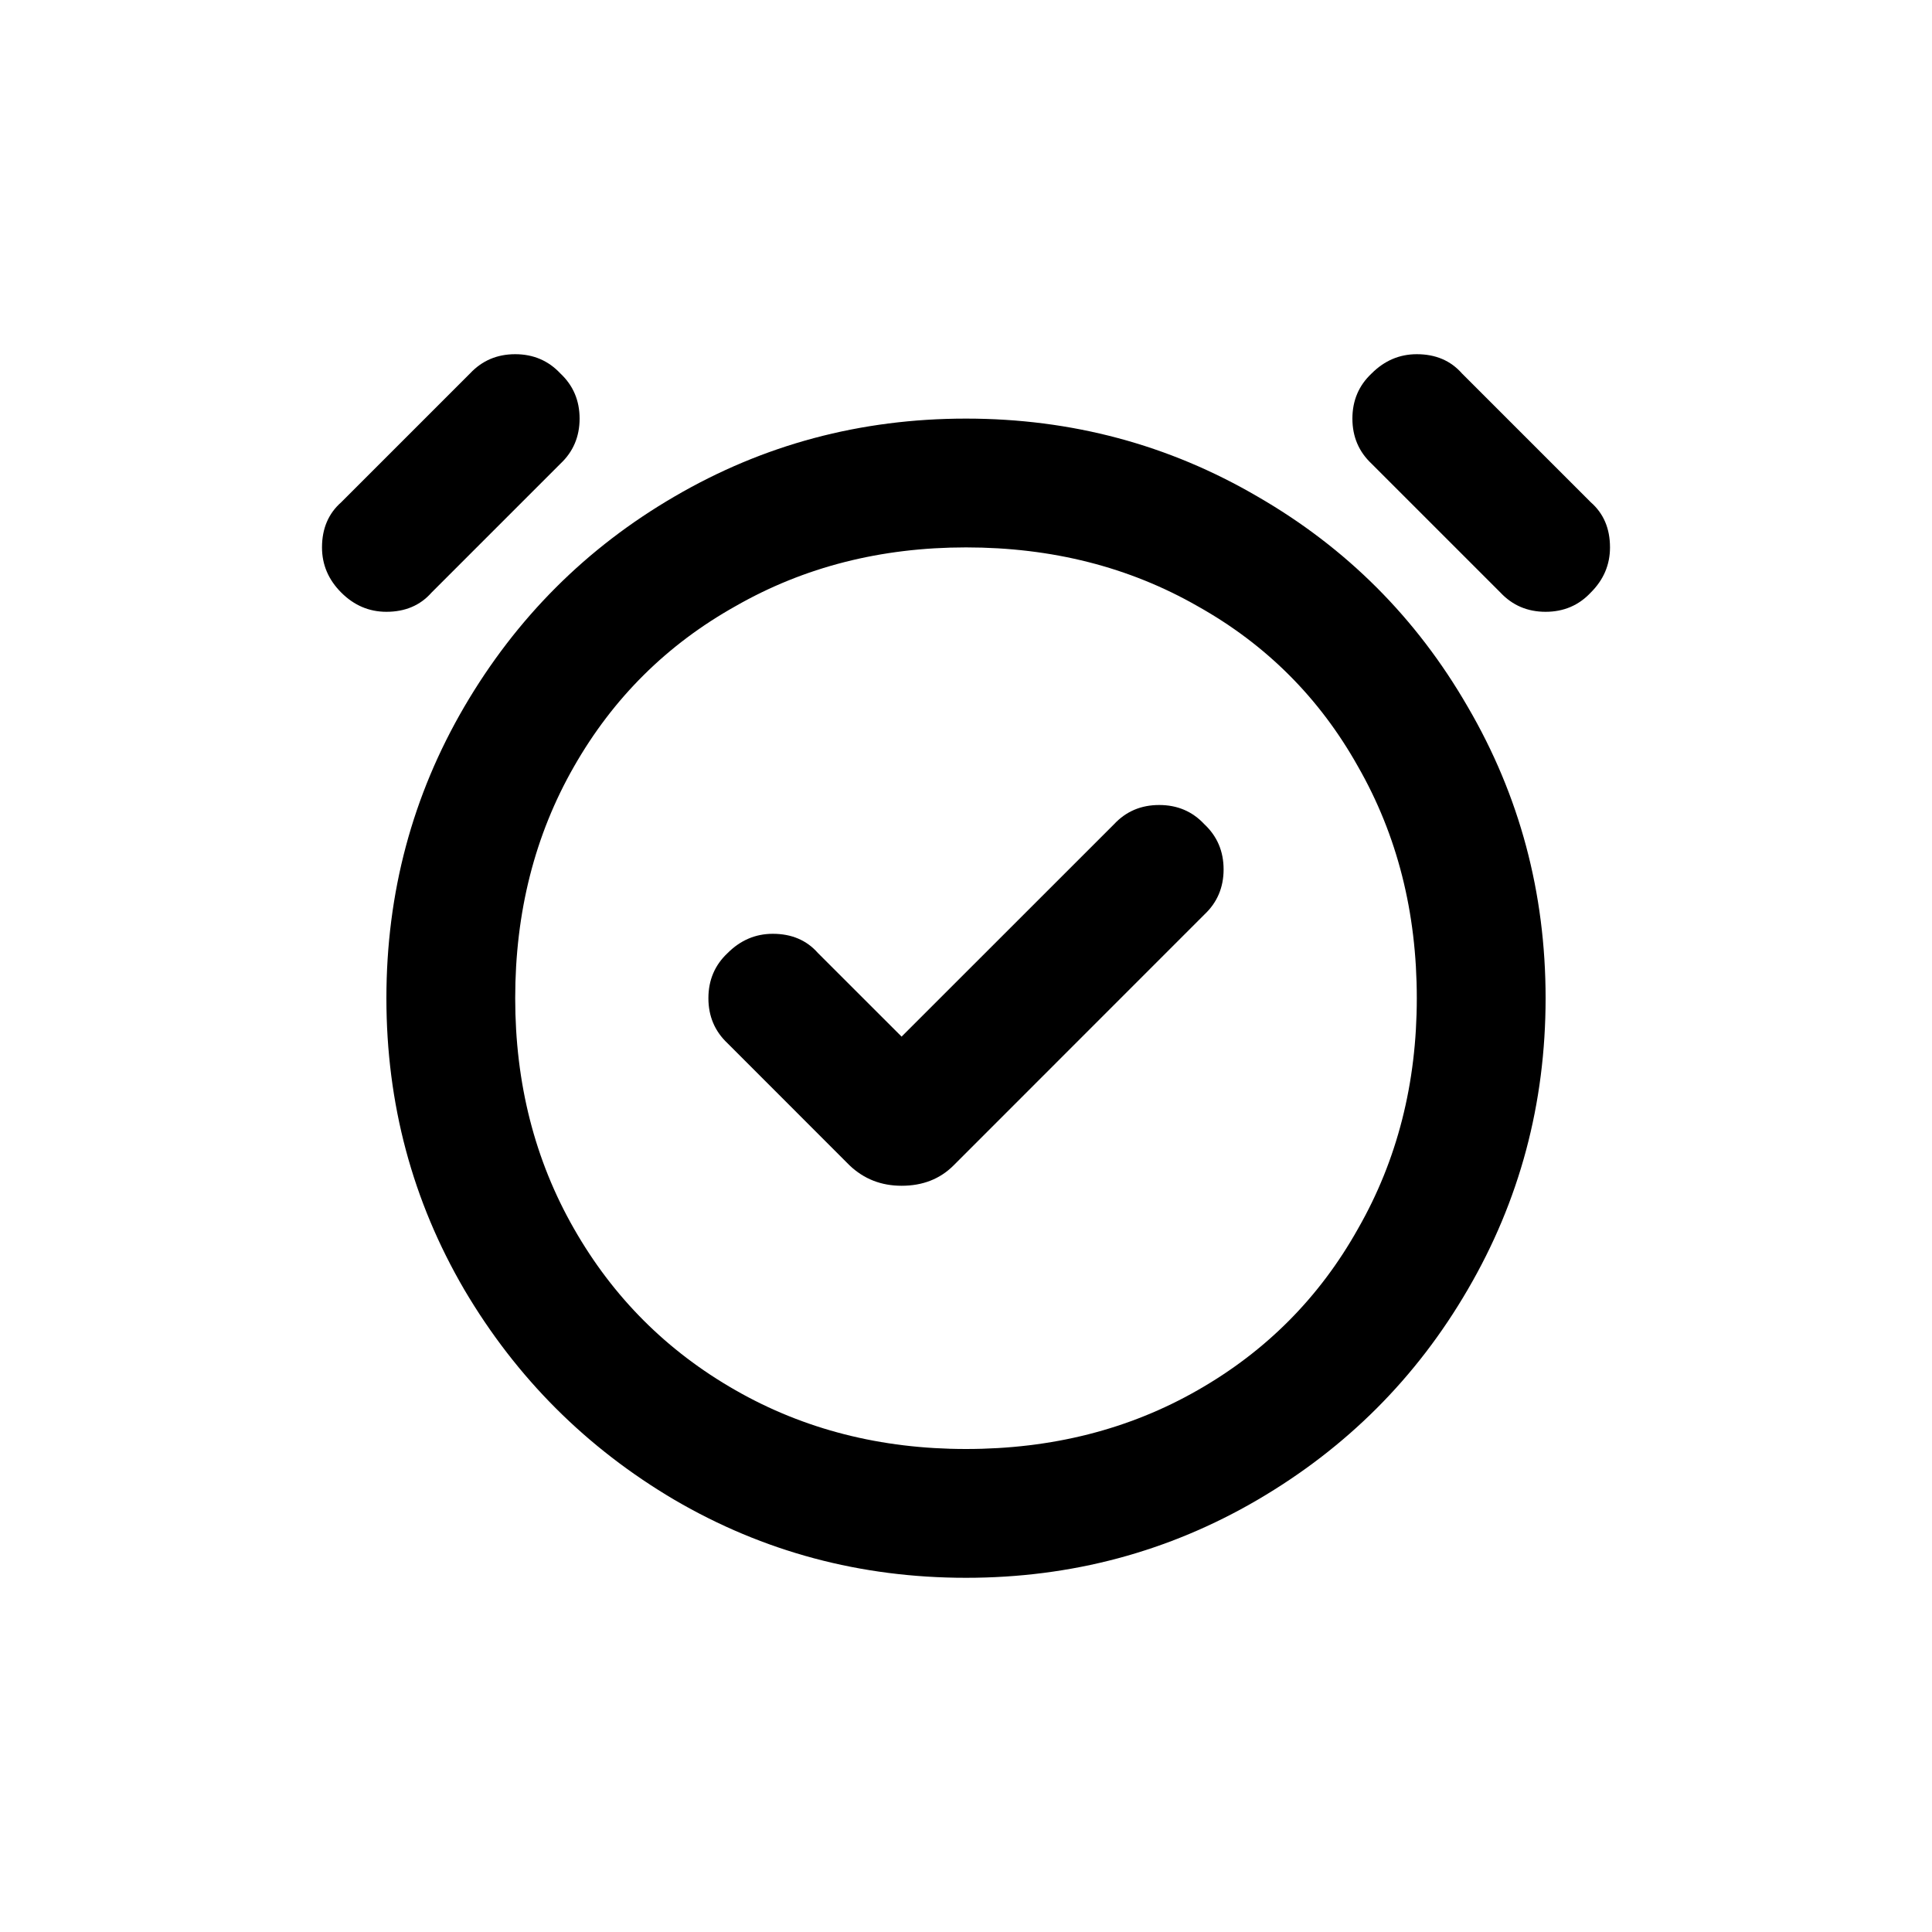 <svg width="24" height="24" viewBox="0 0 24 24" fill="none" xmlns="http://www.w3.org/2000/svg">
<path d="M5.361 7.361C5.221 7.52 5.034 7.6 4.8 7.6C4.585 7.6 4.398 7.52 4.239 7.361C4.08 7.202 4 7.015 4 6.8C4 6.566 4.08 6.379 4.239 6.239L5.839 4.639C5.988 4.48 6.175 4.4 6.4 4.4C6.625 4.4 6.812 4.48 6.961 4.639C7.12 4.788 7.2 4.975 7.2 5.2C7.2 5.425 7.12 5.612 6.961 5.761L5.361 7.361ZM19.761 6.239C19.921 6.379 20 6.566 20 6.8C20 7.015 19.921 7.202 19.761 7.361C19.612 7.52 19.425 7.6 19.2 7.6C18.975 7.6 18.788 7.52 18.639 7.361L17.039 5.761C16.88 5.612 16.8 5.425 16.8 5.2C16.8 4.975 16.88 4.788 17.039 4.639C17.198 4.48 17.385 4.4 17.6 4.4C17.834 4.4 18.021 4.48 18.161 4.639L19.761 6.239ZM12 18C13.067 18 14.026 17.757 14.877 17.27C15.729 16.784 16.393 16.115 16.87 15.263C17.357 14.412 17.6 13.457 17.6 12.4C17.6 11.333 17.357 10.374 16.87 9.523C16.393 8.671 15.729 8.007 14.877 7.53C14.026 7.043 13.067 6.8 12 6.8C10.943 6.8 9.988 7.043 9.137 7.53C8.285 8.007 7.616 8.671 7.13 9.523C6.643 10.374 6.4 11.333 6.4 12.4C6.4 13.457 6.643 14.412 7.13 15.263C7.616 16.115 8.285 16.784 9.137 17.27C9.988 17.757 10.943 18 12 18ZM12 19.6C10.69 19.6 9.483 19.277 8.379 18.632C7.284 17.986 6.414 17.116 5.768 16.021C5.123 14.917 4.8 13.71 4.8 12.4C4.8 11.09 5.123 9.883 5.768 8.779C6.414 7.675 7.284 6.805 8.379 6.168C9.483 5.523 10.69 5.2 12 5.2C13.31 5.2 14.517 5.523 15.621 6.168C16.725 6.805 17.595 7.675 18.232 8.779C18.877 9.883 19.2 11.09 19.2 12.4C19.2 13.71 18.877 14.917 18.232 16.021C17.595 17.116 16.725 17.986 15.621 18.632C14.517 19.277 13.31 19.6 12 19.6ZM13.839 10.239C13.988 10.079 14.175 10 14.4 10C14.625 10 14.812 10.079 14.961 10.239C15.12 10.388 15.2 10.575 15.2 10.8C15.2 11.025 15.12 11.212 14.961 11.361L11.846 14.477C11.677 14.646 11.462 14.73 11.2 14.73C10.947 14.73 10.732 14.646 10.554 14.477L9.039 12.961C8.88 12.812 8.8 12.625 8.8 12.4C8.8 12.175 8.88 11.988 9.039 11.839C9.198 11.68 9.385 11.6 9.6 11.6C9.834 11.6 10.021 11.68 10.161 11.839L11.677 13.354C11.724 13.401 11.654 13.434 11.467 13.453C11.289 13.471 11.106 13.471 10.919 13.453C10.742 13.434 10.676 13.401 10.723 13.354L13.839 10.239Z" fill="black"/>
</svg>
